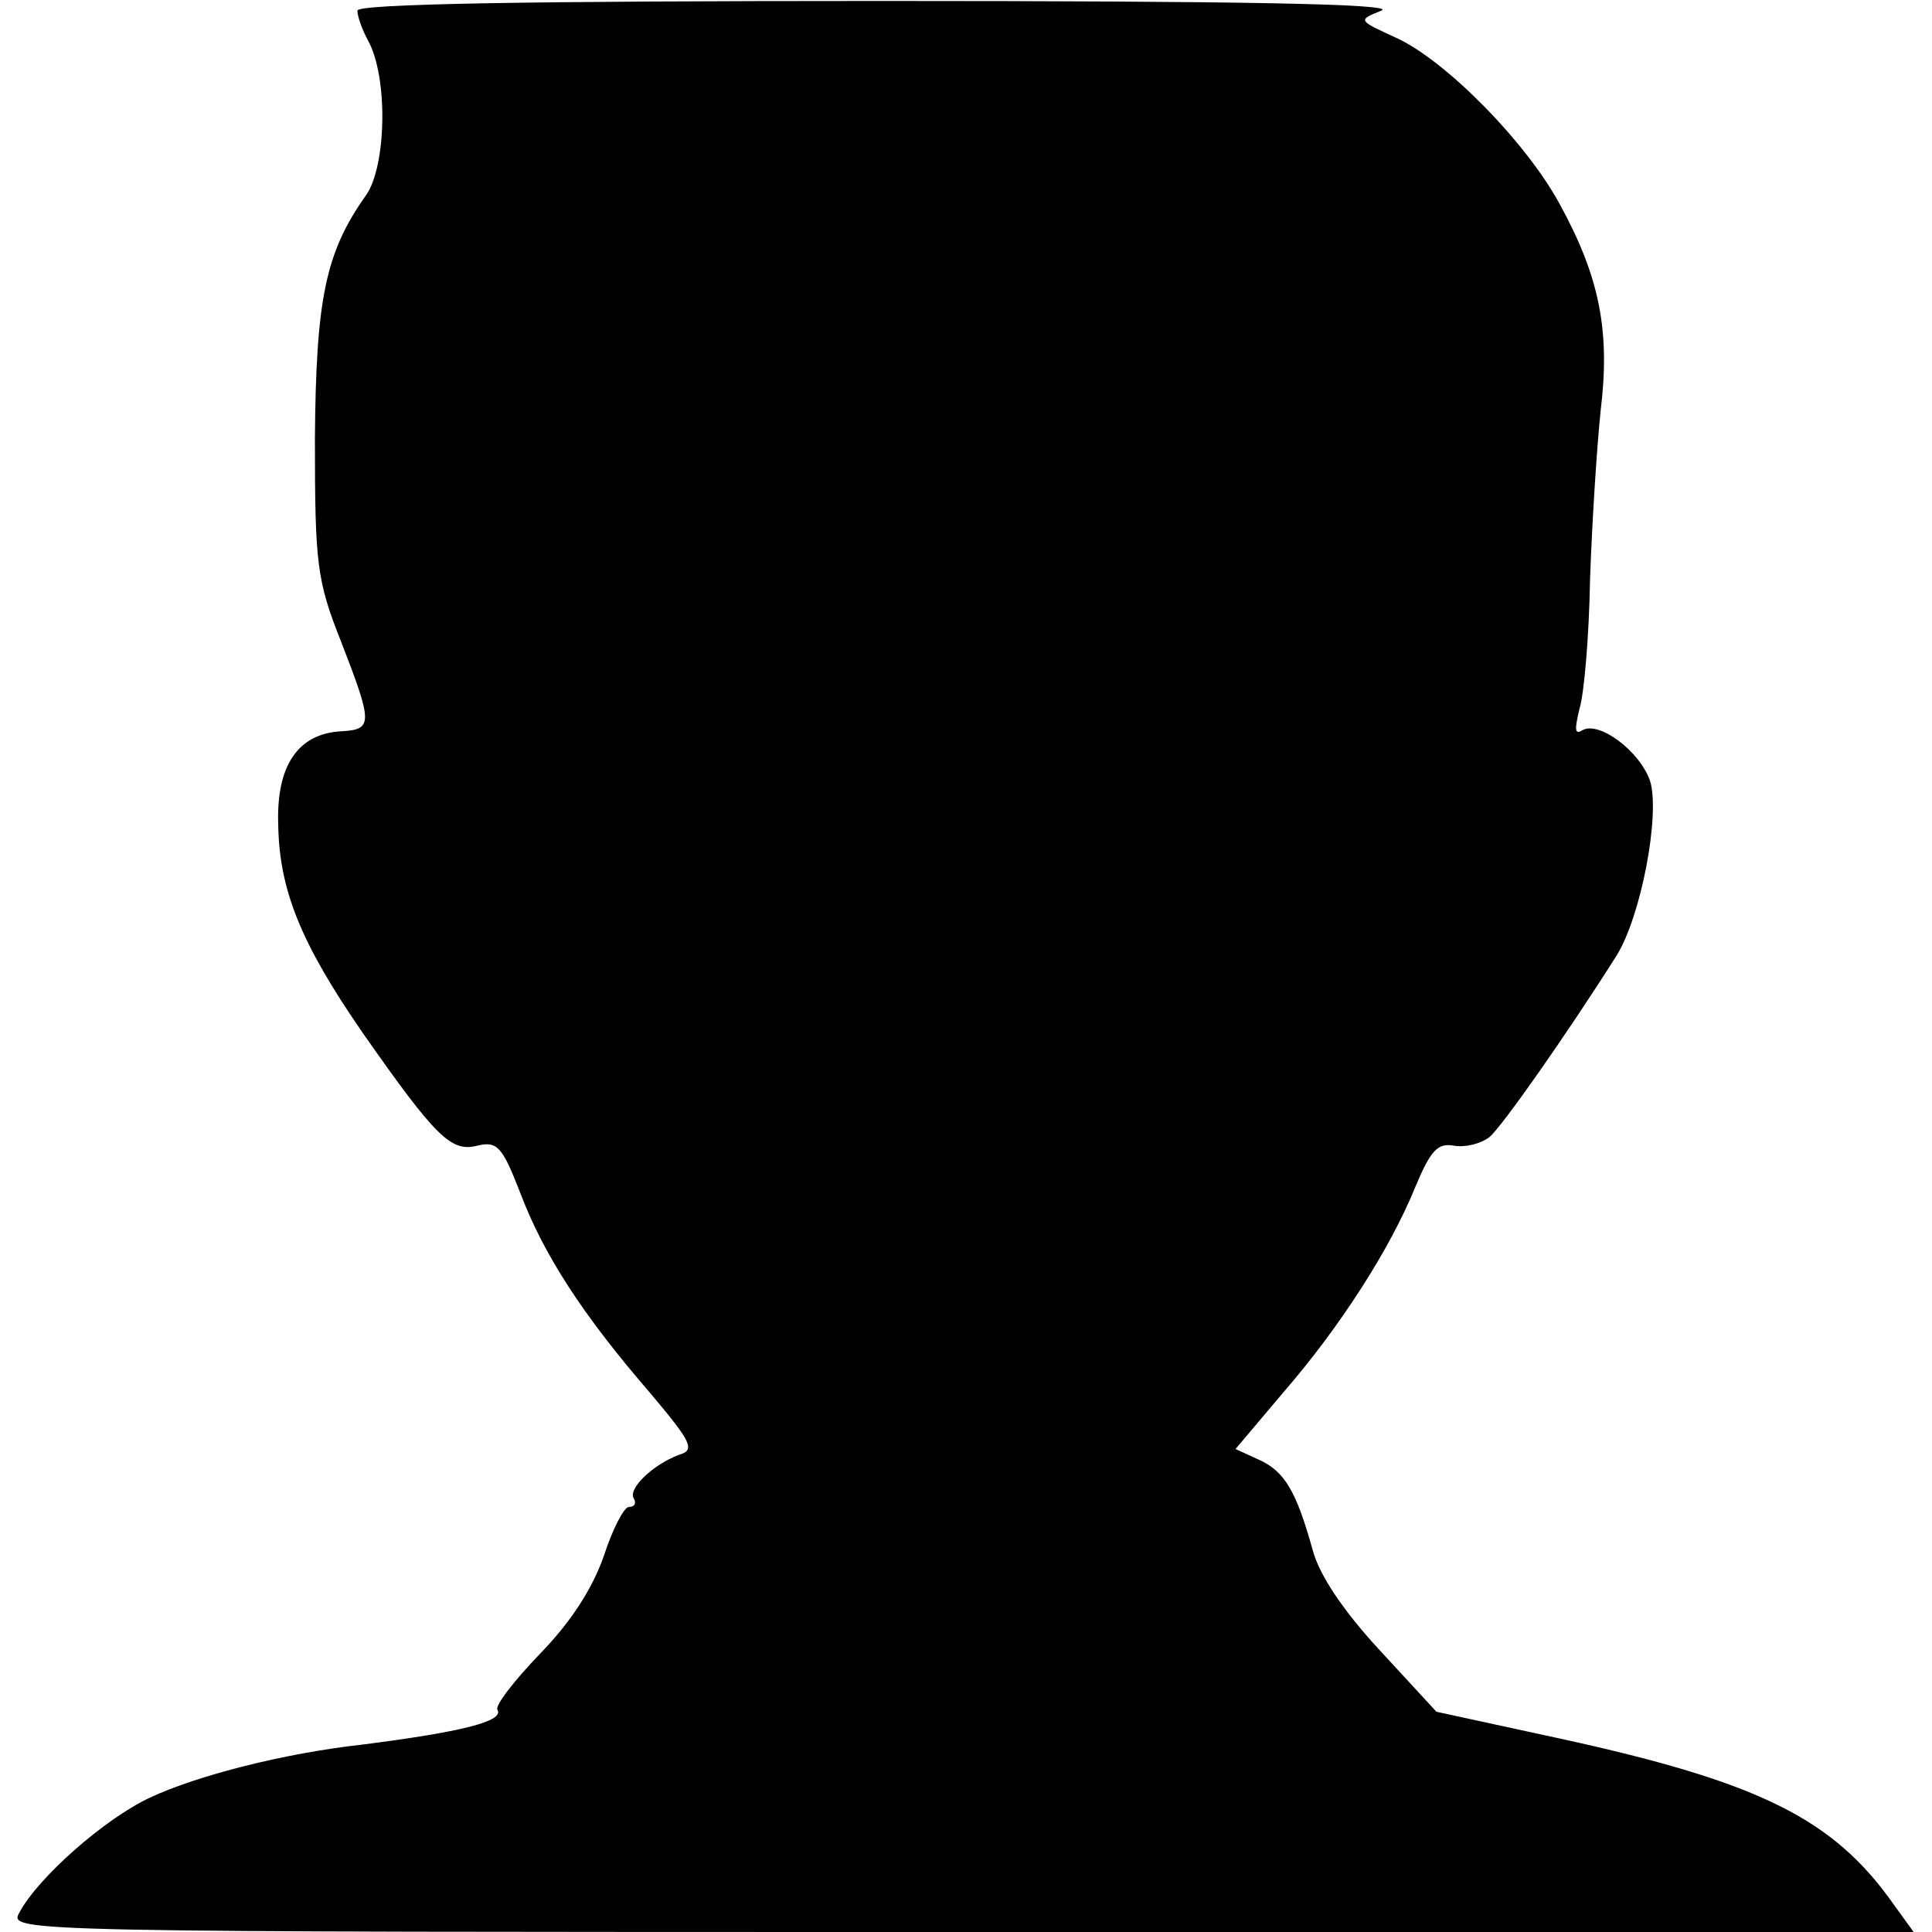 <?xml version="1.0" standalone="no"?>
<!DOCTYPE svg PUBLIC "-//W3C//DTD SVG 20010904//EN"
 "http://www.w3.org/TR/2001/REC-SVG-20010904/DTD/svg10.dtd">
<svg version="1.0" xmlns="http://www.w3.org/2000/svg"
 width="200pt" height="200pt" viewBox="0 0 200 200"
 preserveAspectRatio="xMidYMid meet">
<g transform="translate(0,200) scale(0.1,-0.1)"
fill="#000000" stroke="none">
<path d="M370 1989 c0 -6 5 -20 11 -31 21 -38 19 -130 -2 -160 -42 -59 -52
-107 -53 -253 0 -129 2 -146 27 -209 33 -85 33 -91 1 -93 -45 -2 -68 -35 -66
-96 1 -68 23 -123 88 -217 75 -107 91 -123 118 -116 21 5 26 -1 45 -50 24 -63
64 -125 134 -206 43 -51 47 -59 30 -64 -27 -10 -53 -35 -47 -45 3 -5 1 -9 -5
-9 -5 0 -17 -23 -26 -51 -12 -34 -34 -68 -66 -101 -27 -28 -47 -54 -44 -58 7
-12 -38 -23 -140 -36 -81 -9 -171 -32 -220 -55 -47 -22 -116 -83 -135 -119
-11 -20 -6 -20 975 -20 l986 0 -21 29 c-62 88 -138 126 -344 171 l-129 28 -59
64 c-37 40 -62 77 -69 103 -17 61 -29 82 -56 94 l-24 11 49 58 c59 68 111 149
137 213 16 38 23 46 40 43 12 -2 28 2 37 9 13 11 79 105 131 187 26 41 46 148
35 182 -11 31 -53 62 -70 52 -8 -5 -8 1 -3 22 5 16 10 76 11 134 2 58 7 137
11 175 10 82 -1 138 -42 213 -35 65 -119 150 -170 173 -39 18 -40 18 -15 28
17 7 -147 10 -517 10 -369 0 -543 -3 -543 -10z"/>
</g>
</svg>
